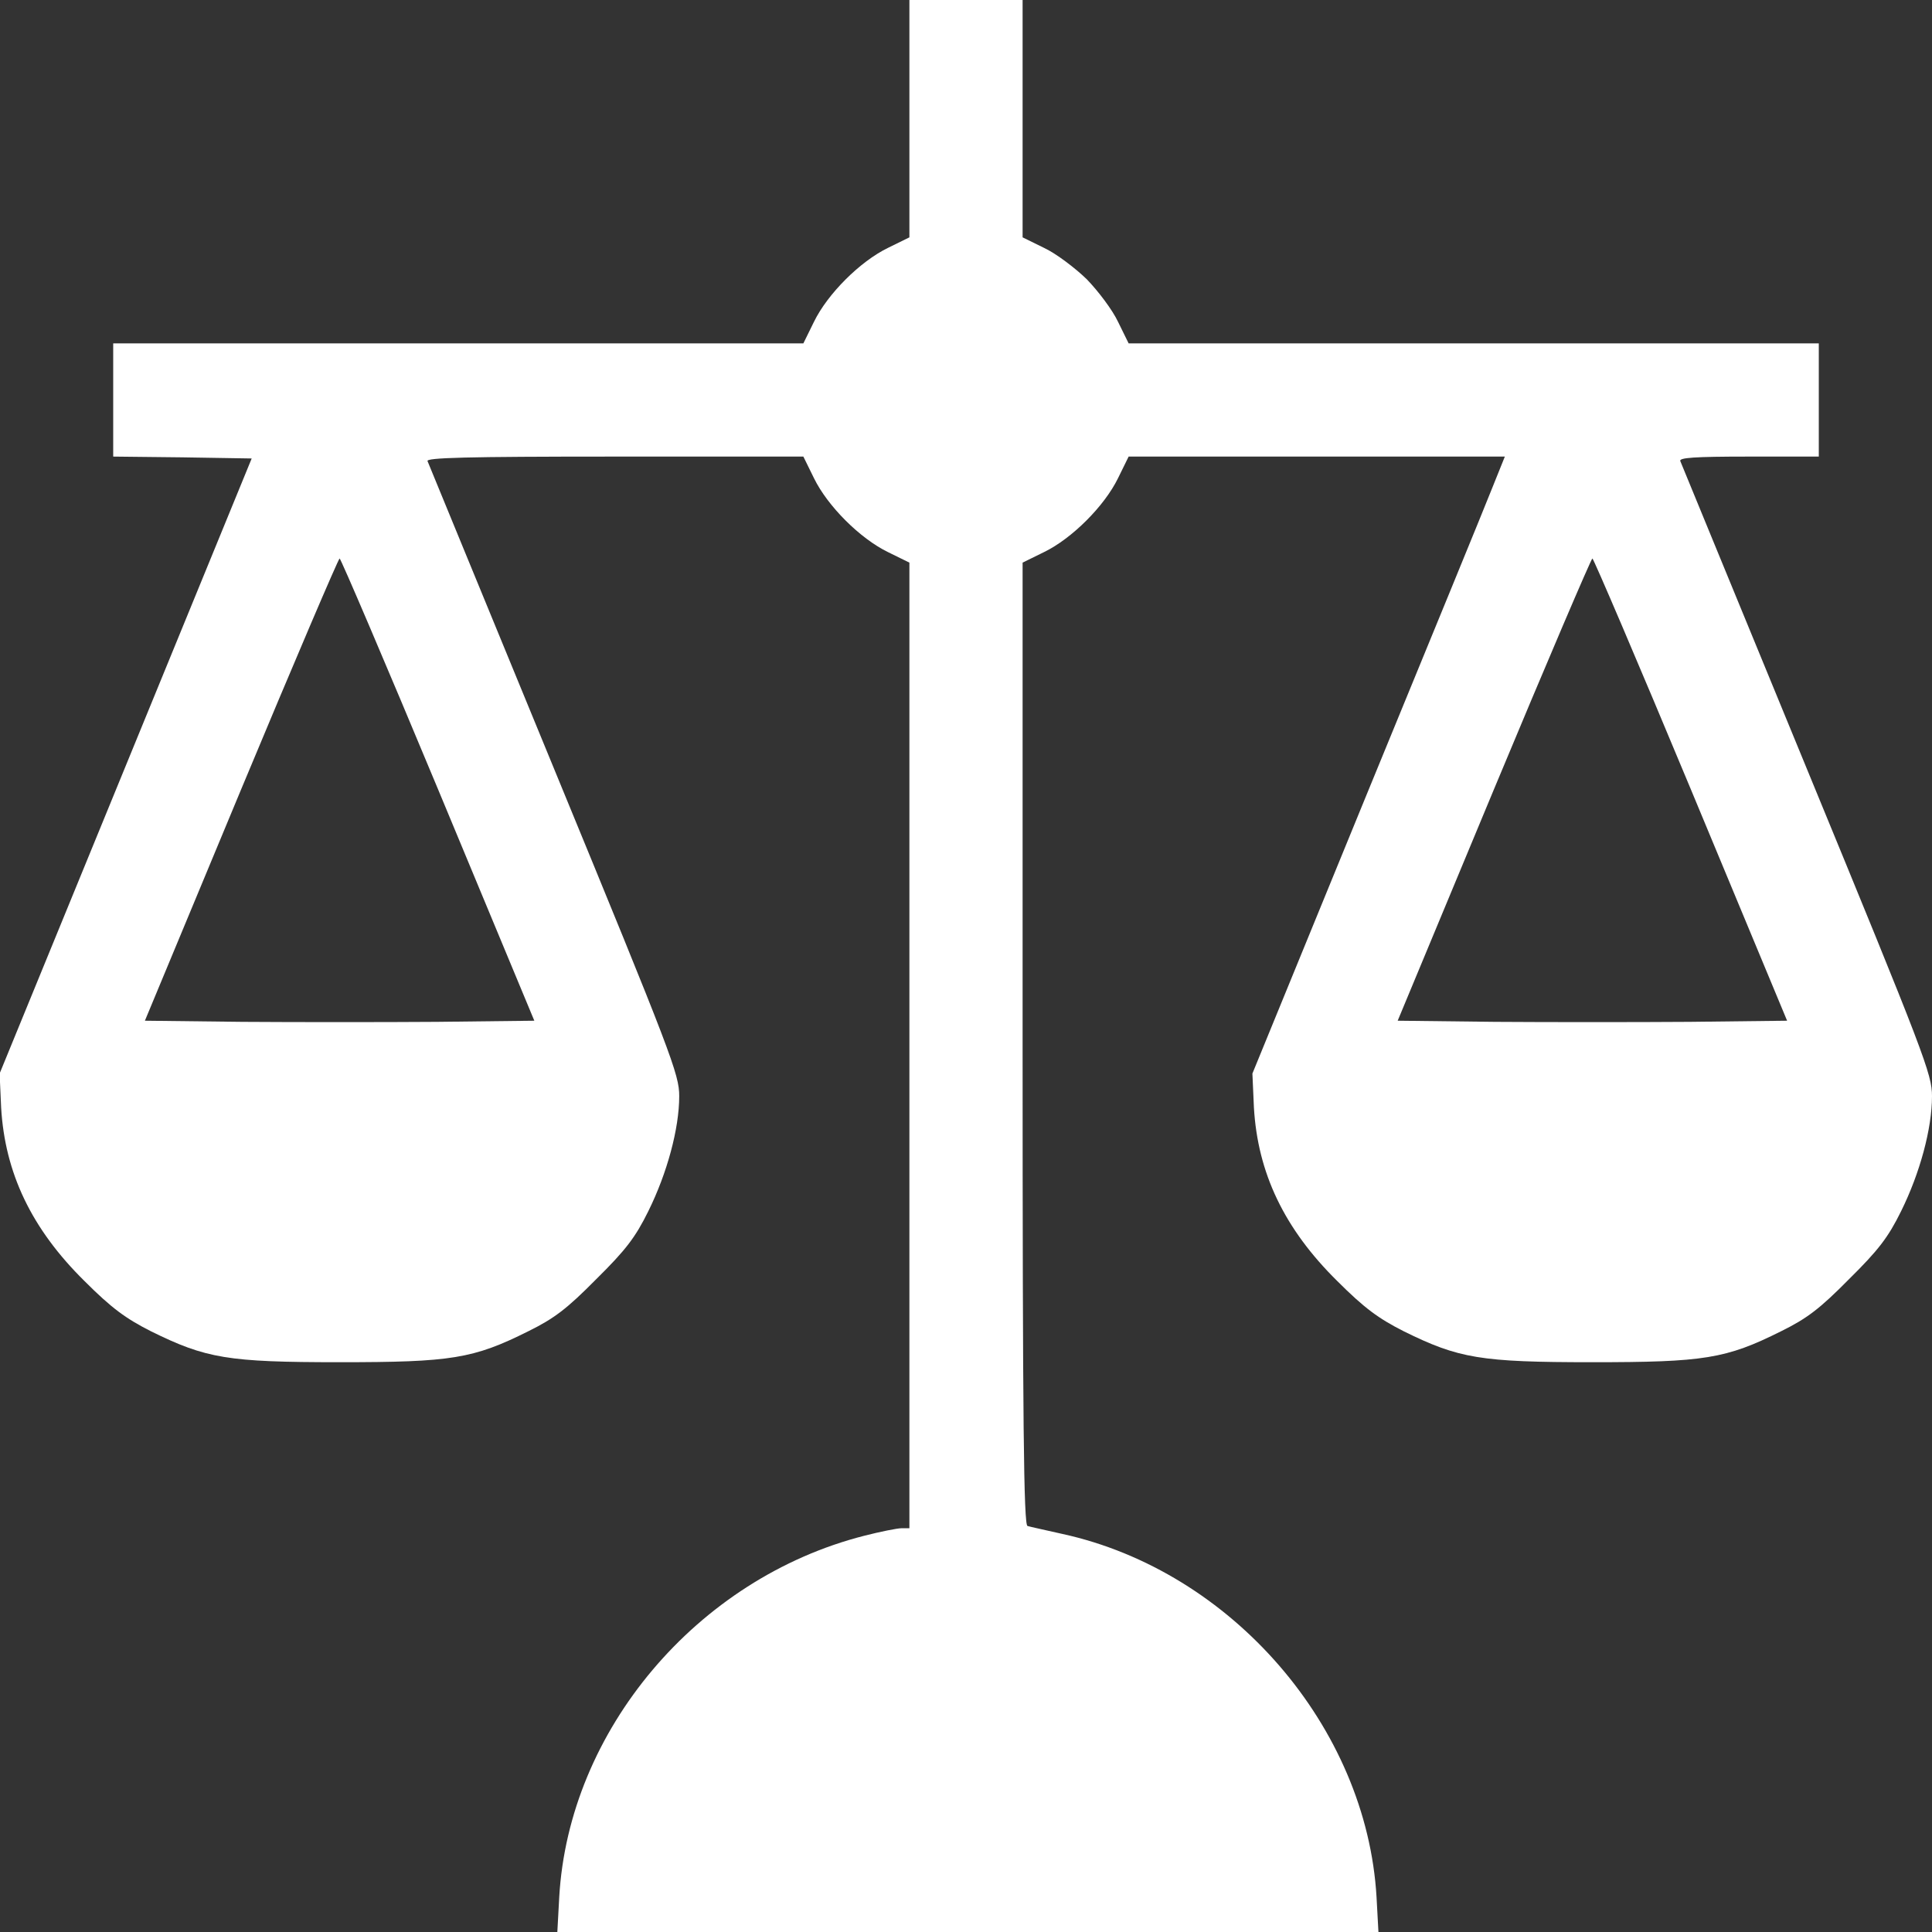 <?xml version="1.0" standalone="no"?>
<!DOCTYPE svg PUBLIC "-//W3C//DTD SVG 20010904//EN" "http://www.w3.org/TR/2001/REC-SVG-20010904/DTD/svg10.dtd">
<svg version="1.0" xmlns="http://www.w3.org/2000/svg" width="512pt" height="512pt" viewBox="0 0 512 512" preserveAspectRatio="xMidYMid meet">
    <rect x="0" y="0" width="512" height="512" fill="#333333" stroke="none"/>
    <g transform="translate(0,512) scale(0.1,-0.1)" fill="#ffffff" stroke="none">
        <path d="M2410 4805 l0 -314 -57 -28 c-74 -36 -160 -122 -196 -196 l-28 -57
        -914 0 -915 0 0 -150 0 -150 183 -2 184 -3 -334 -815 -334 -815 4 -90 c10
        -173 80 -321 221 -460 72 -72 109 -99 176 -133 146 -72 203 -82 500 -82 296 0
        354 9 500 82 69 34 103 60 180 138 78 77 104 111 138 180 50 101 82 219 82
        305 0 58 -19 108 -331 866 -182 442 -333 810 -336 817 -4 9 99 12 496 12 l500
        0 28 -57 c36 -74 122 -160 196 -196 l57 -28 0 -1279 0 -1280 -21 0 c-11 0 -56
        -9 -99 -20 -443 -113 -783 -516 -808 -958 l-5 -92 1088 0 1088 0 -5 92 c-26
        451 -384 865 -833 963 -44 10 -86 19 -92 21 -10 3 -13 267 -13 1278 l0 1275
        57 28 c74 36 160 122 196 196 l28 57 499 0 498 0 -33 -82 c-18 -46 -169 -414
        -335 -818 l-301 -735 4 -90 c10 -173 80 -321 221 -460 72 -72 109 -99 176
        -133 146 -72 203 -82 500 -82 296 0 354 9 500 82 69 34 103 60 180 138 78 77
        104 111 138 180 50 101 82 219 82 305 0 58 -19 108 -331 866 -182 442 -333
        810 -336 817 -4 9 36 12 181 12 l186 0 0 150 0 150 -915 0 -914 0 -28 57 c-15
        32 -53 82 -83 113 -31 30 -81 68 -113 83 l-57 28 0 314 0 315 -150 0 -150 0 0
        -315z m-1249 -1777 l255 -613 -258 -3 c-142 -1 -374 -1 -516 0 l-258 3 255
        613 c140 336 258 612 261 612 3 0 121 -276 261 -612z m3320 0 l255 -613 -258
        -3 c-142 -1 -374 -1 -516 0 l-258 3 255 613 c140 336 258 612 261 612 3 0 121
        -276 261 -612z"/>
    </g>
</svg>
